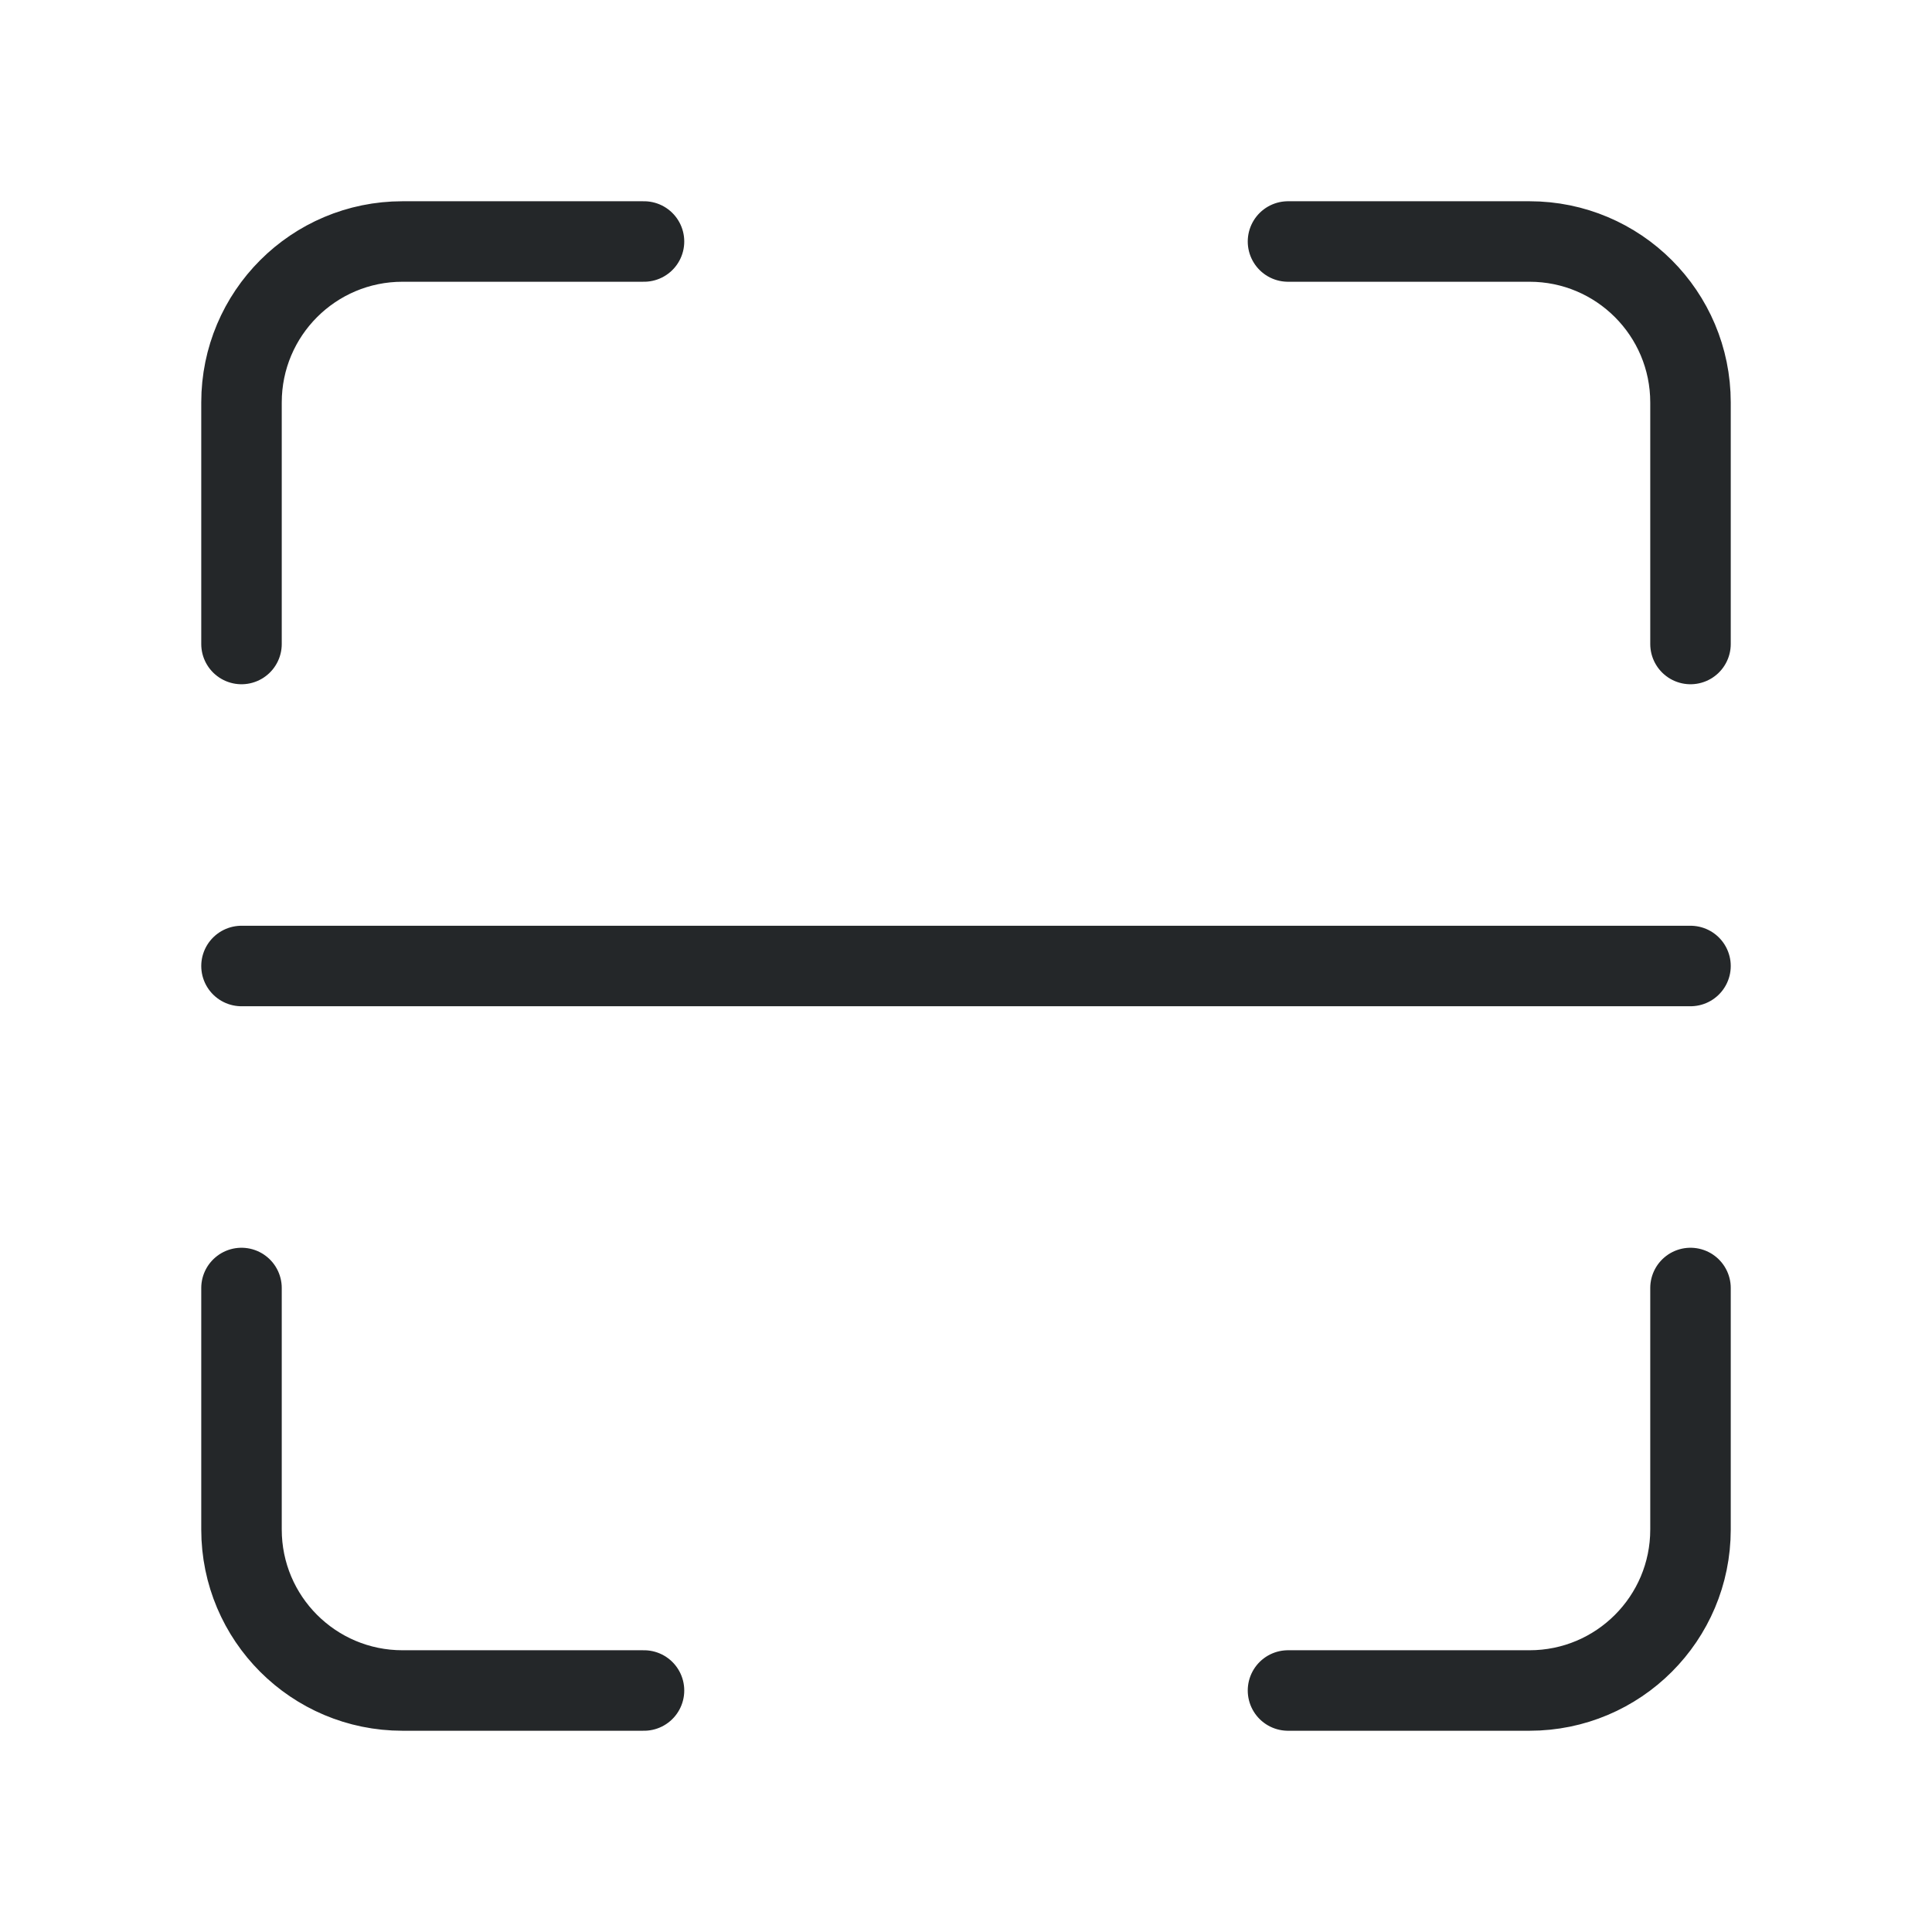 <svg width="24" height="24" viewBox="0 0 24 24" fill="none" xmlns="http://www.w3.org/2000/svg">
<path d="M21 8V5C21 3.895 20.105 3 19 3H16" stroke="#242729" stroke-linecap="round" stroke-linejoin="round"/>
<path d="M8 3H5C3.895 3 3 3.895 3 5V8" stroke="#242729" stroke-linecap="round" stroke-linejoin="round"/>
<path d="M3 16V19C3 20.105 3.895 21 5 21H8" stroke="#242729" stroke-linecap="round" stroke-linejoin="round"/>
<path d="M16 21H19C20.105 21 21 20.105 21 19V16" stroke="#242729" stroke-linecap="round" stroke-linejoin="round"/>
<path d="M3 12H21" stroke="#242729" stroke-linecap="round" stroke-linejoin="round"/>
</svg>
